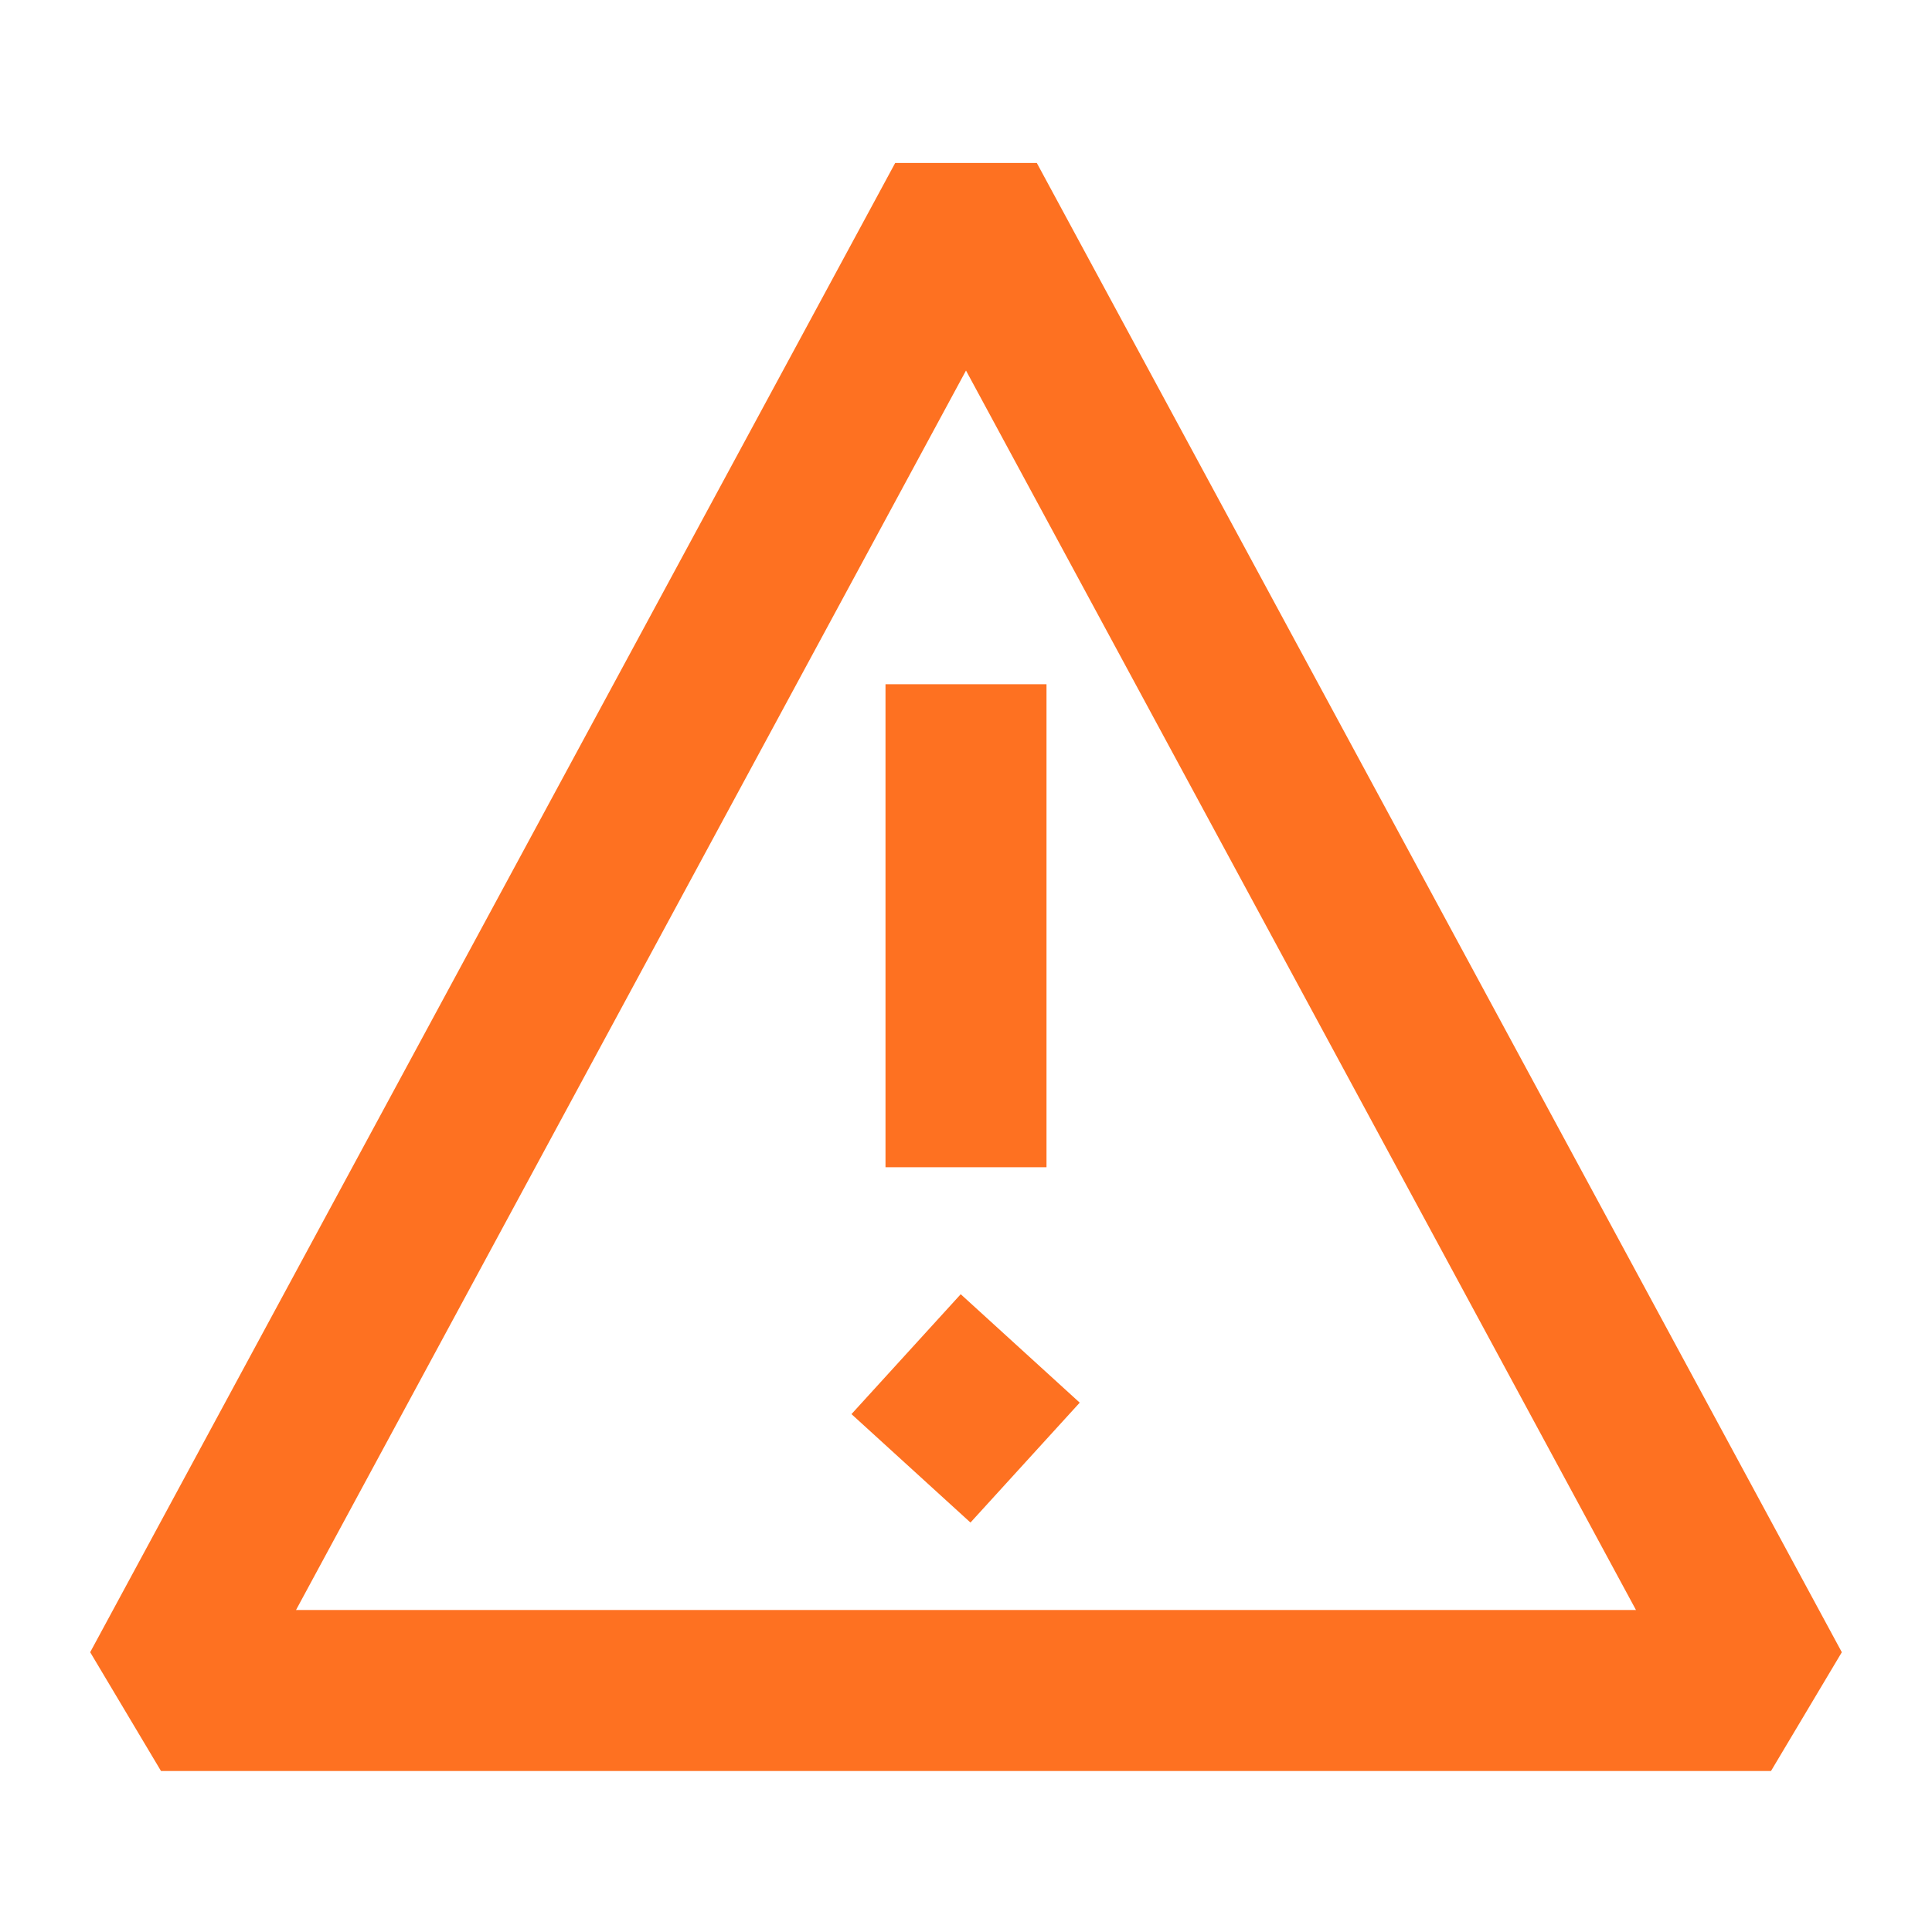 <svg width="24" height="24" viewBox="0 0 24 24" fill="none" xmlns="http://www.w3.org/2000/svg" color="#FE7121">
<path d="M12 2.5L2 21H22L12 2.5Z" stroke="currentColor" stroke-width="2" stroke-linejoin="bevel"/>
<path d="M12 13.5L12 9.5" stroke="currentColor" stroke-width="2" stroke-linecap="square" stroke-linejoin="round"/>
<path d="M12 17.49L11.99 17.501" stroke="currentColor" stroke-width="2" stroke-linecap="square" stroke-linejoin="round"/>
</svg>
